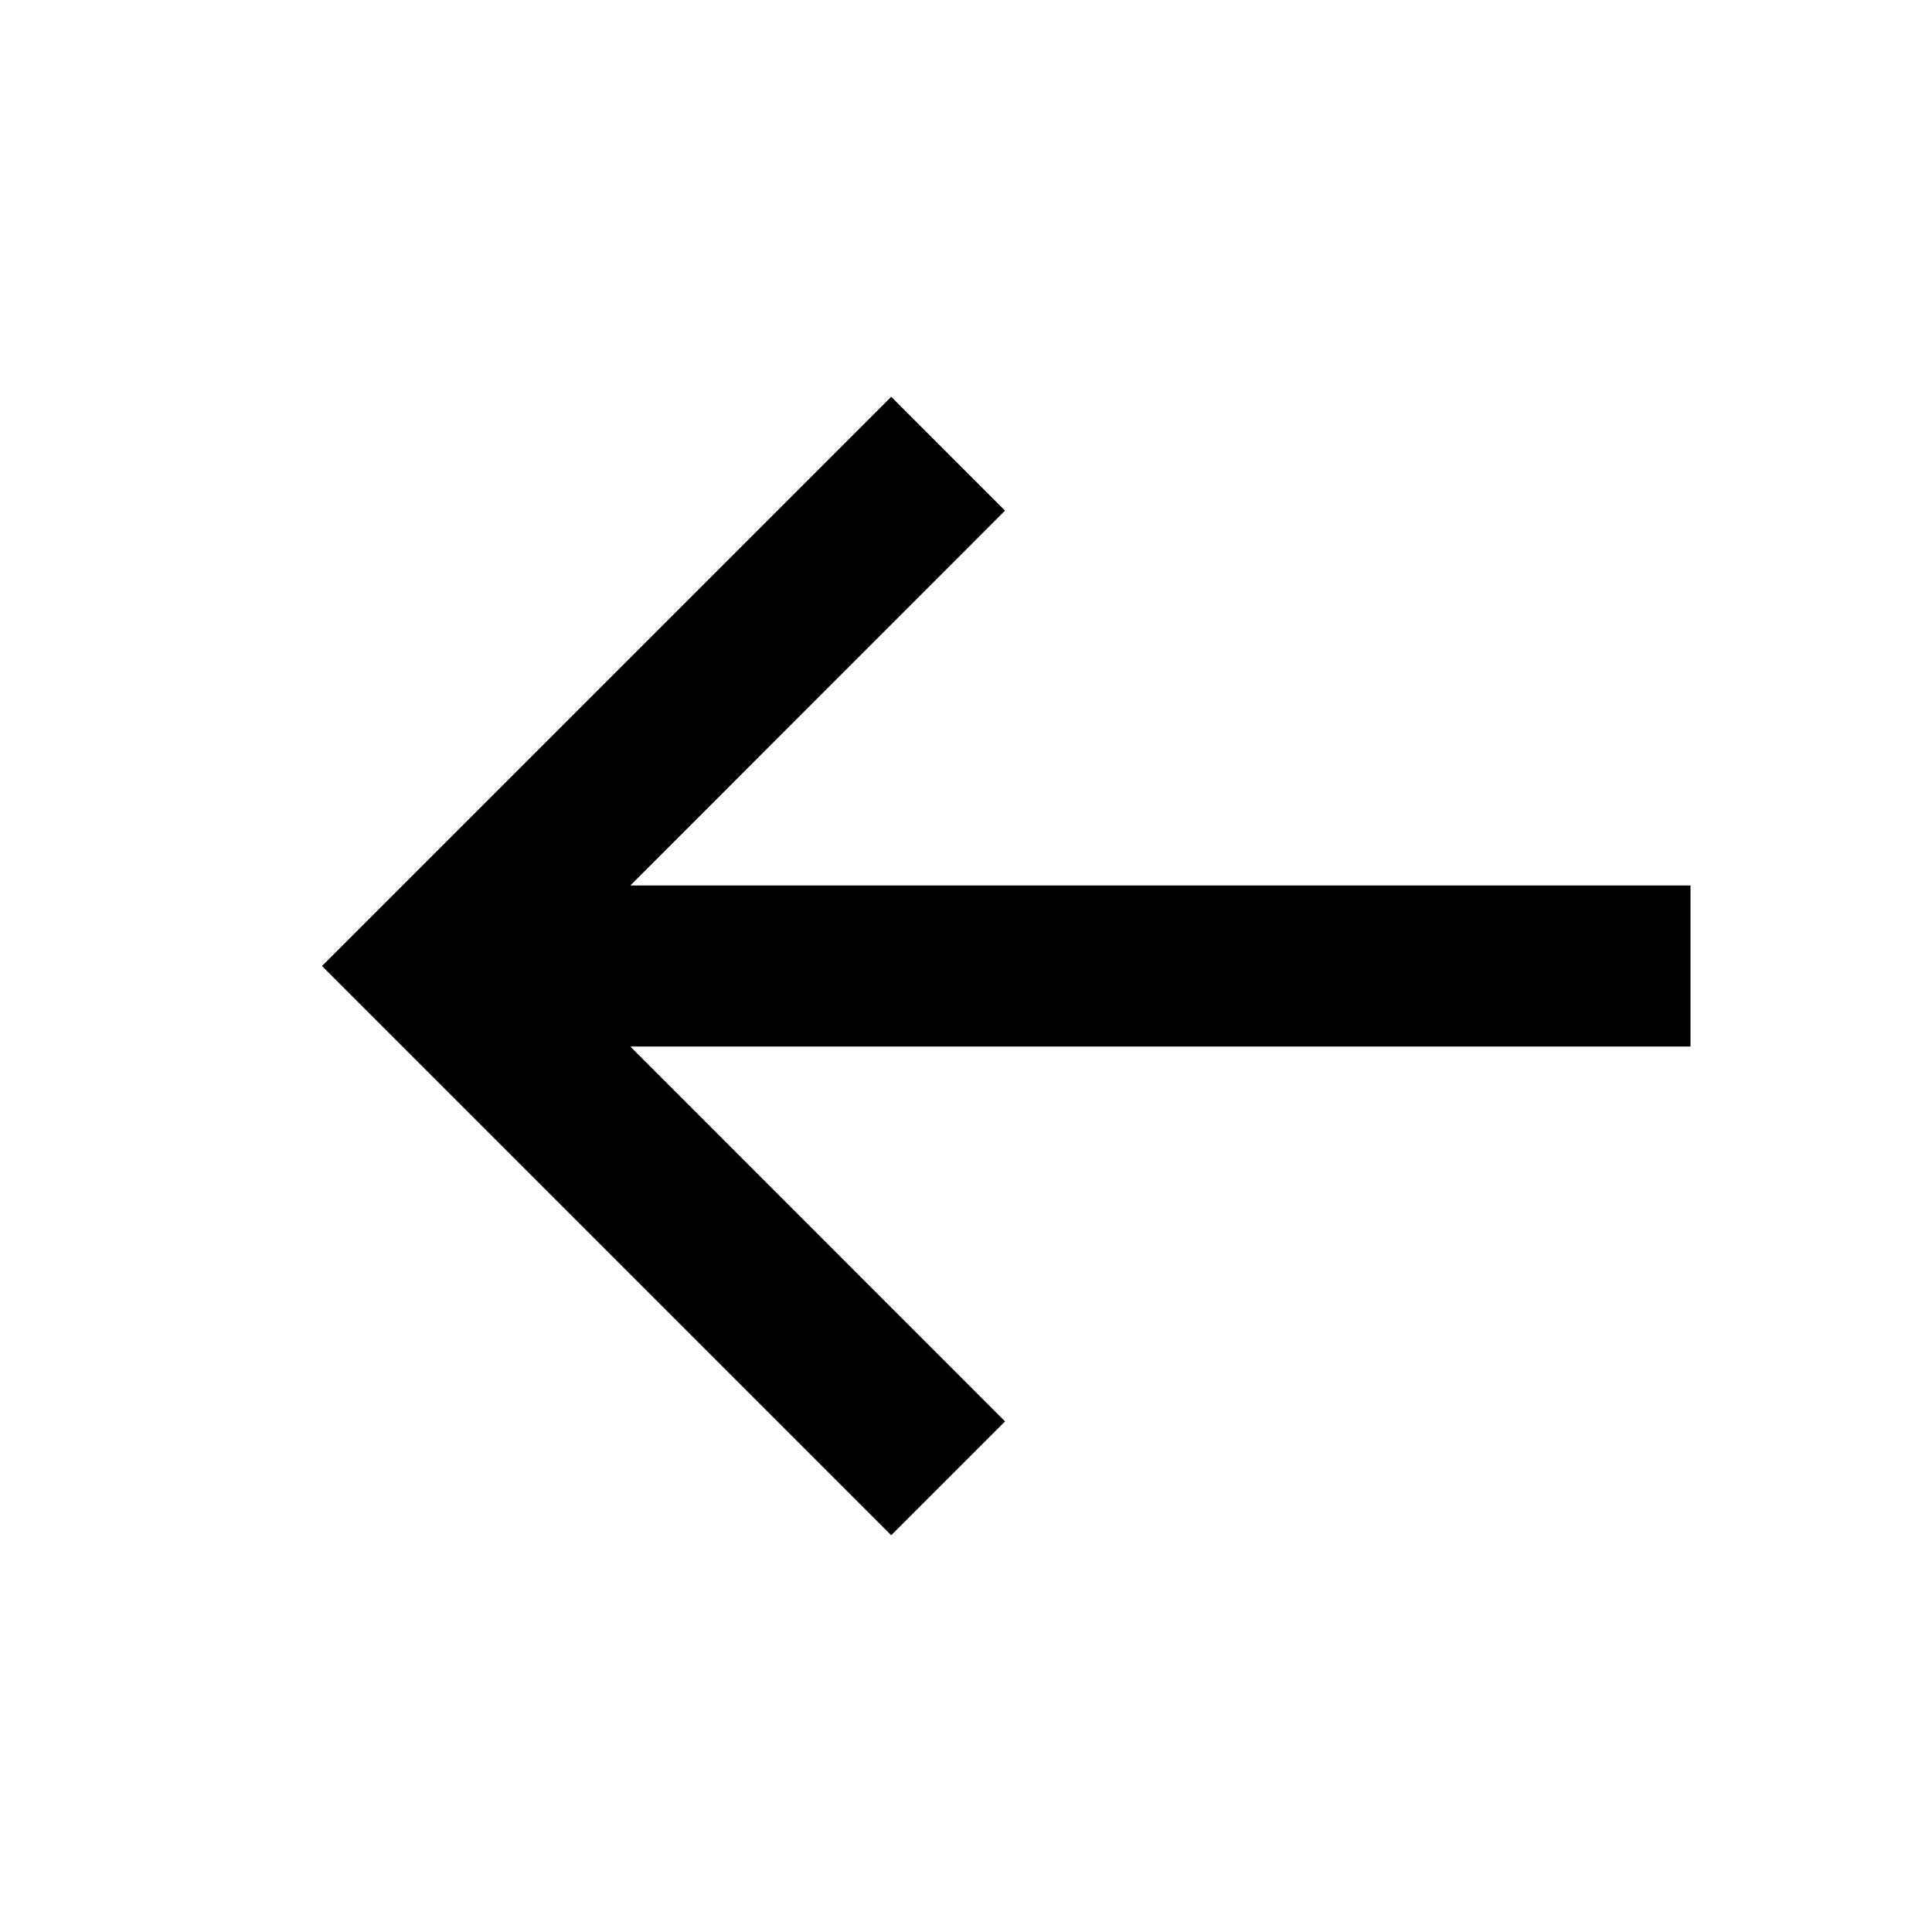 <svg width="24" height="24" viewBox="0 0 24 24" fill="none" xmlns="http://www.w3.org/2000/svg">
<path fill-rule="evenodd" clip-rule="evenodd" d="M11.071 4.929L4 12L11.071 19.071L12.485 17.657L7.83 13L21 13V11L7.83 11L12.485 6.343L11.071 4.929Z" fill="black"/>
</svg>
